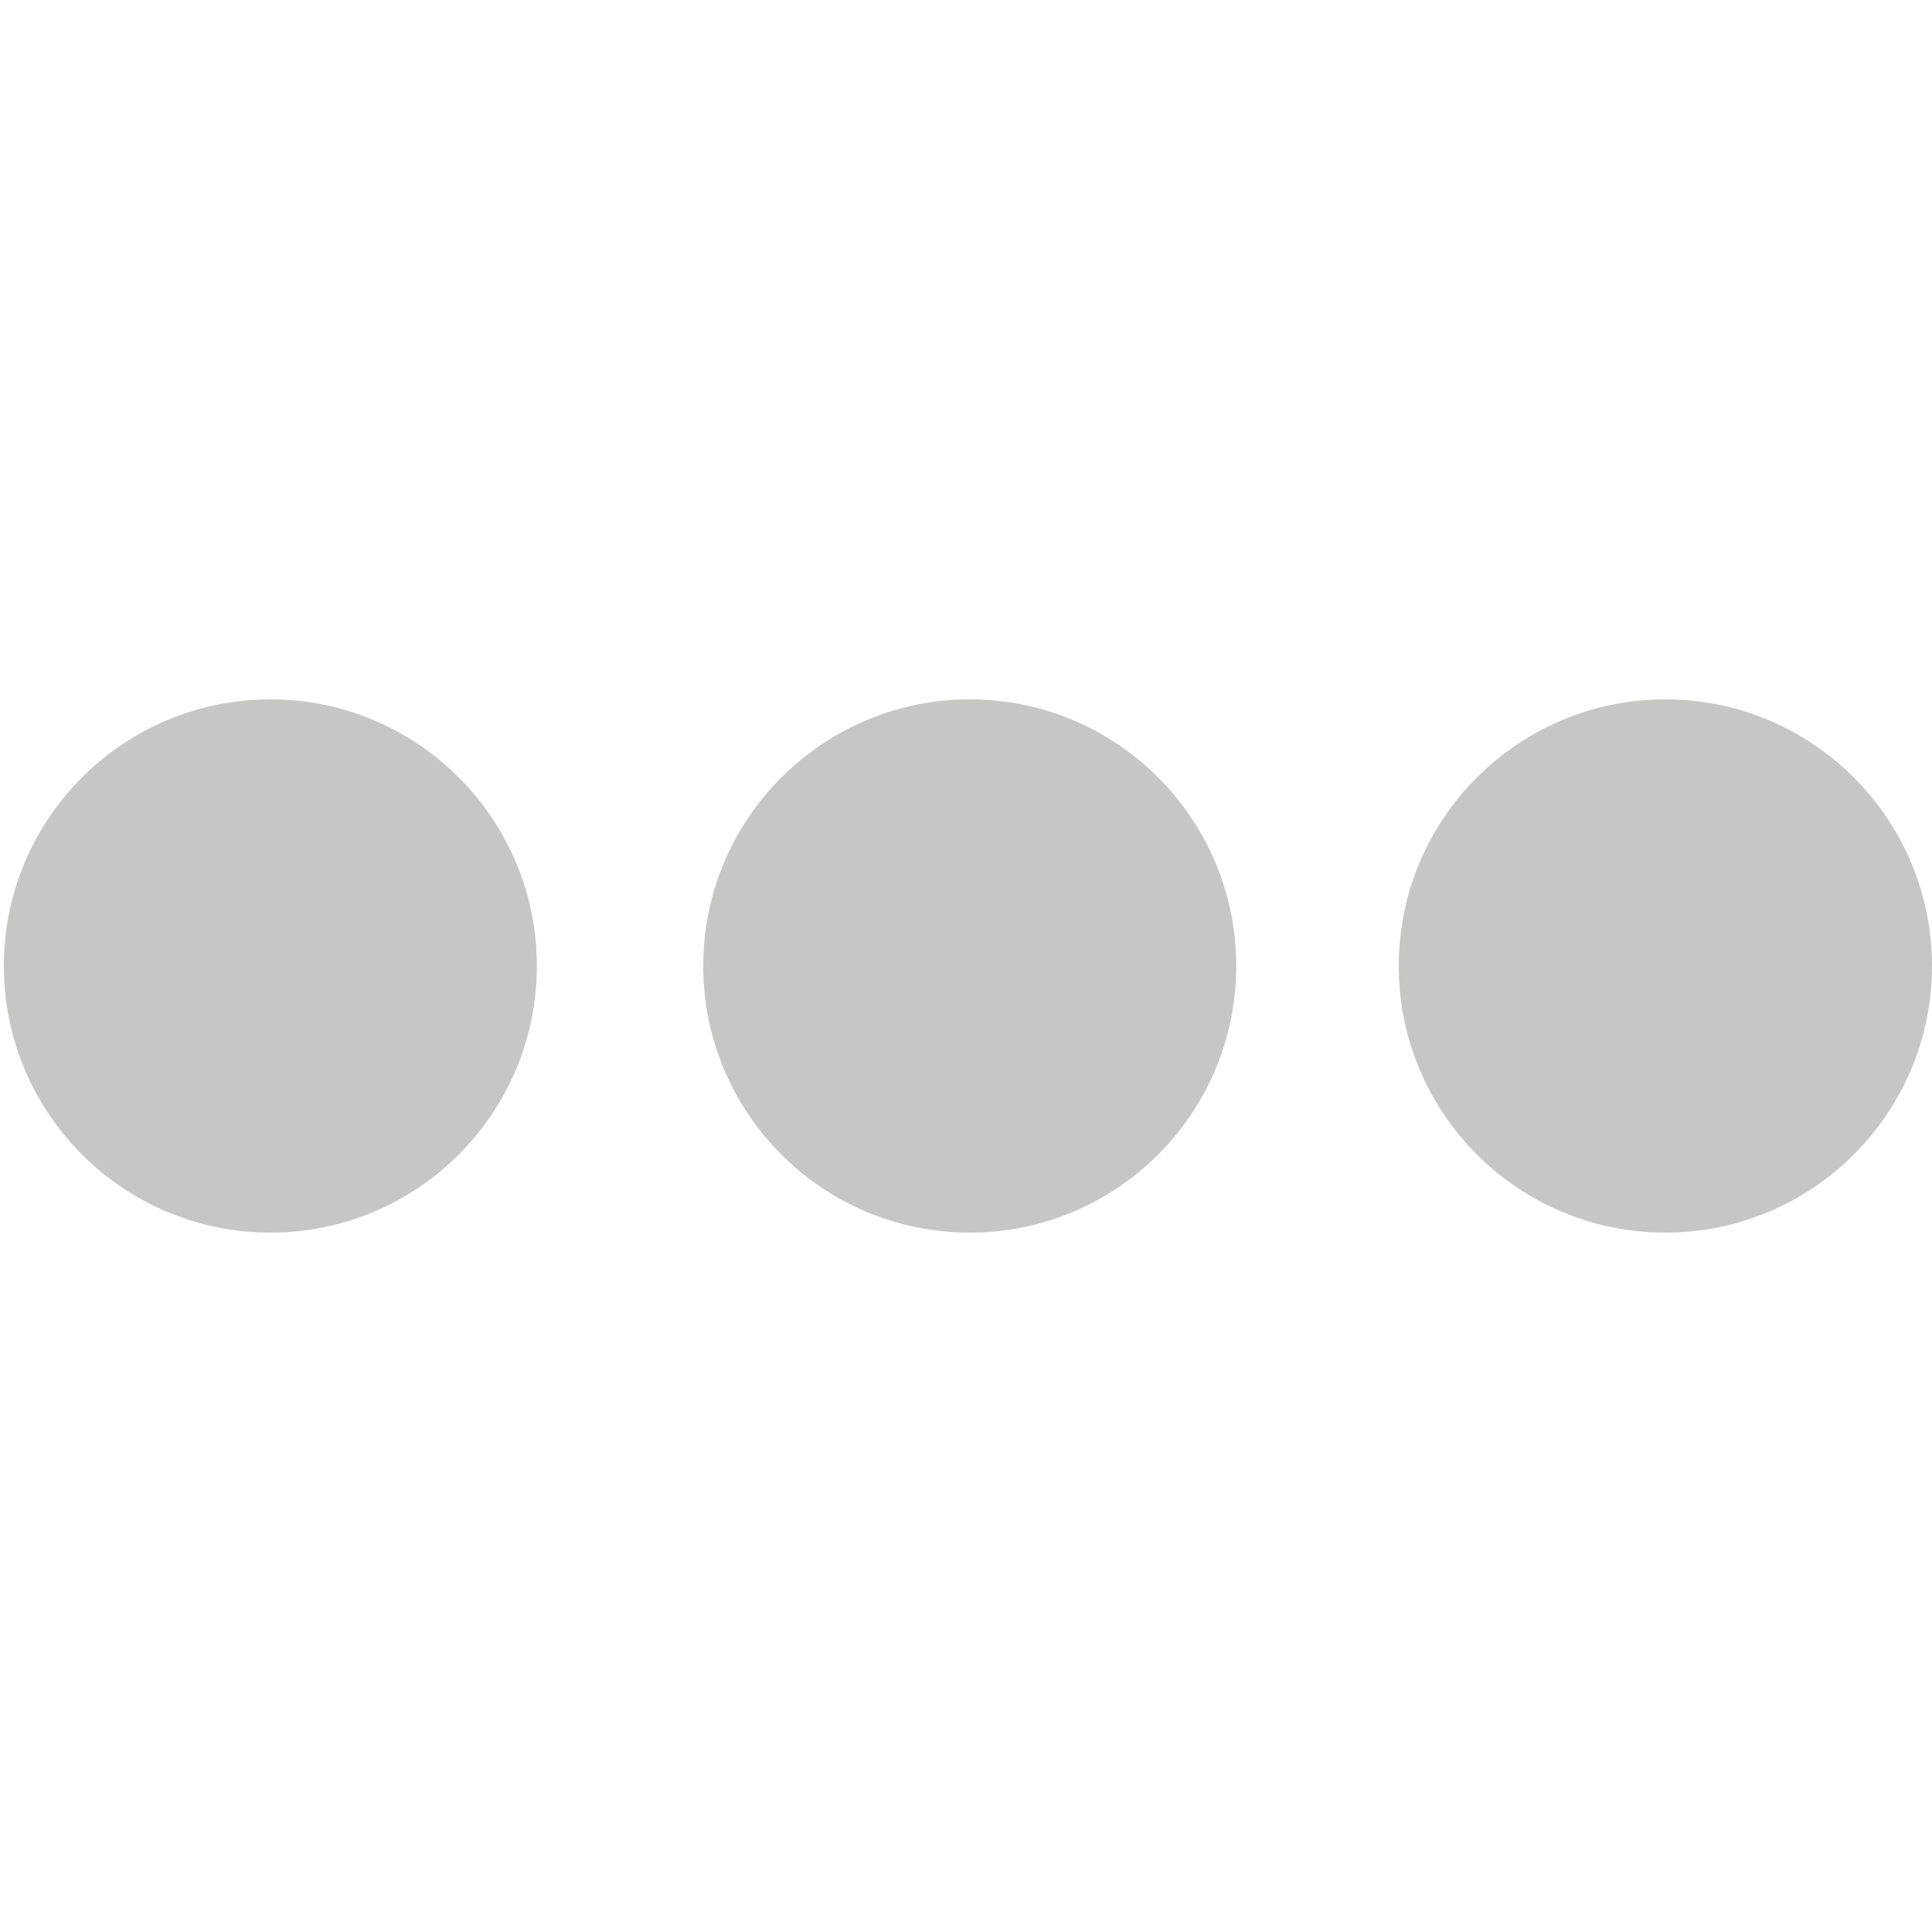 <?xml version="1.0" encoding="UTF-8"?>
<svg width="500px" height="500px" viewBox="0 0 500 500" version="1.1" xmlns="http://www.w3.org/2000/svg" xmlns:xlink="http://www.w3.org/1999/xlink">
    <!-- Generator: Sketch 52.6 (67491) - http://www.bohemiancoding.com/sketch -->
    <title>count-grey</title>
    <desc>Created with Sketch.</desc>
    <g id="count-grey" stroke="none" stroke-width="1" fill="none" fill-rule="evenodd">
        <path d="M362,250 C362,211.938 392.875,181 431,181 C469.062,181 500,211.938 500,250 C500,288.062 469.062,319 431,319 C392.875,319 362,288.062 362,250" id="Fill-1" fill="#C6C6C5"></path>
        <path d="M182,250 C182,211.938 212.875,181 251,181 C289.062,181 319.938,211.938 319.938,250 C319.938,288.062 289.062,319 251,319 C212.875,319 182,288.062 182,250" id="Fill-4" fill="#C6C6C5"></path>
        <path d="M1,250 C1,211.938 31.875,181 70,181 C108.062,181 138.938,211.938 138.938,250 C138.938,288.062 108.062,319 70,319 C31.875,319 1,288.062 1,250" id="Fill-7" fill="#C6C6C5"></path>
    </g>
</svg>